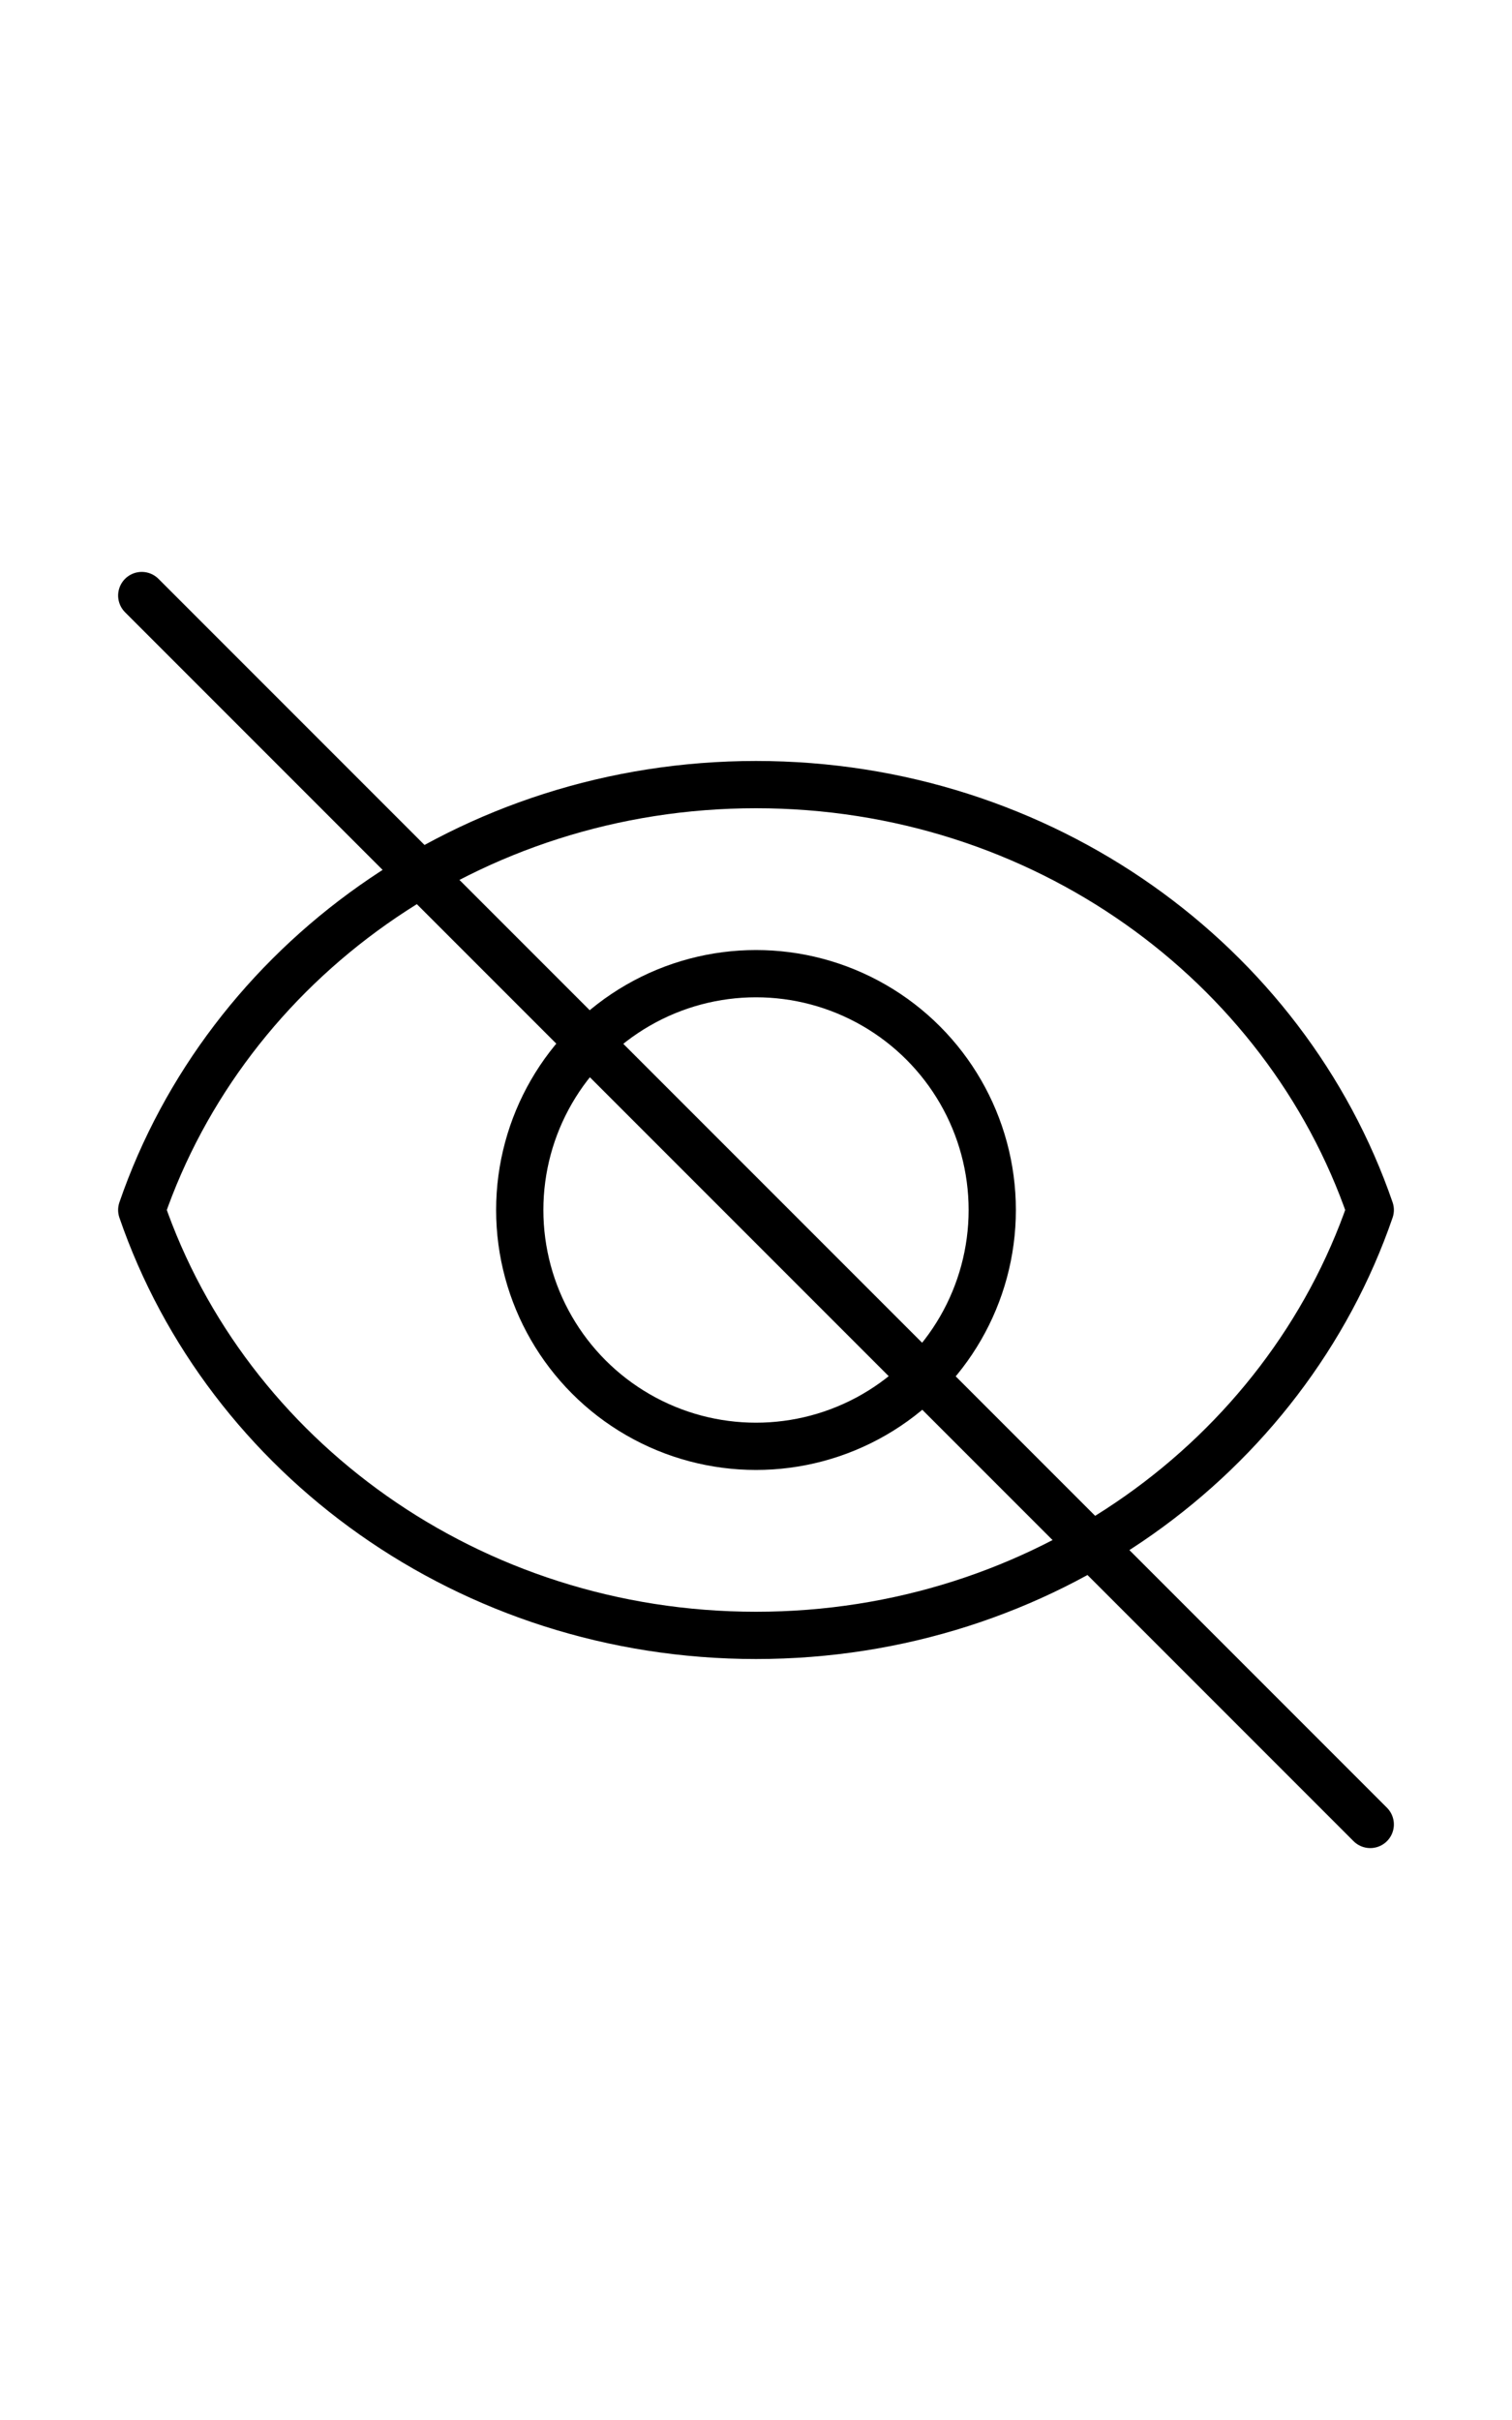 <?xml version="1.0" ?>
<svg enable-background="new 0 0 32 32" id="Editable-line" version="1.1" viewBox="0 0 32 32" xml:space="preserve"
  width="20" xmlns="http://www.w3.org/2000/svg" xmlns:xlink="http://www.w3.org/1999/xlink">
  <path d="  M16,7C9.934,7,4.798,10.776,3,16c1.798,5.224,6.934,9,13,9s11.202-3.776,13-9C27.202,10.776,22.066,7,16,7z"
    fill="none" id="XMLID_13_" stroke="#000000" stroke-linecap="round" stroke-linejoin="round" stroke-miterlimit="10"
    stroke-width="1" />
  <circle cx="16" cy="16" fill="none" id="XMLID_14_" r="5" stroke="#000000" stroke-linecap="round"
    stroke-linejoin="round" stroke-miterlimit="10" stroke-width="1" />
  <line fill="none" id="XMLID_15_" stroke="#000000" stroke-linecap="round" stroke-linejoin="round"
    stroke-miterlimit="10" stroke-width="1" x1="3" x2="29" y1="3" y2="29" />
</svg>